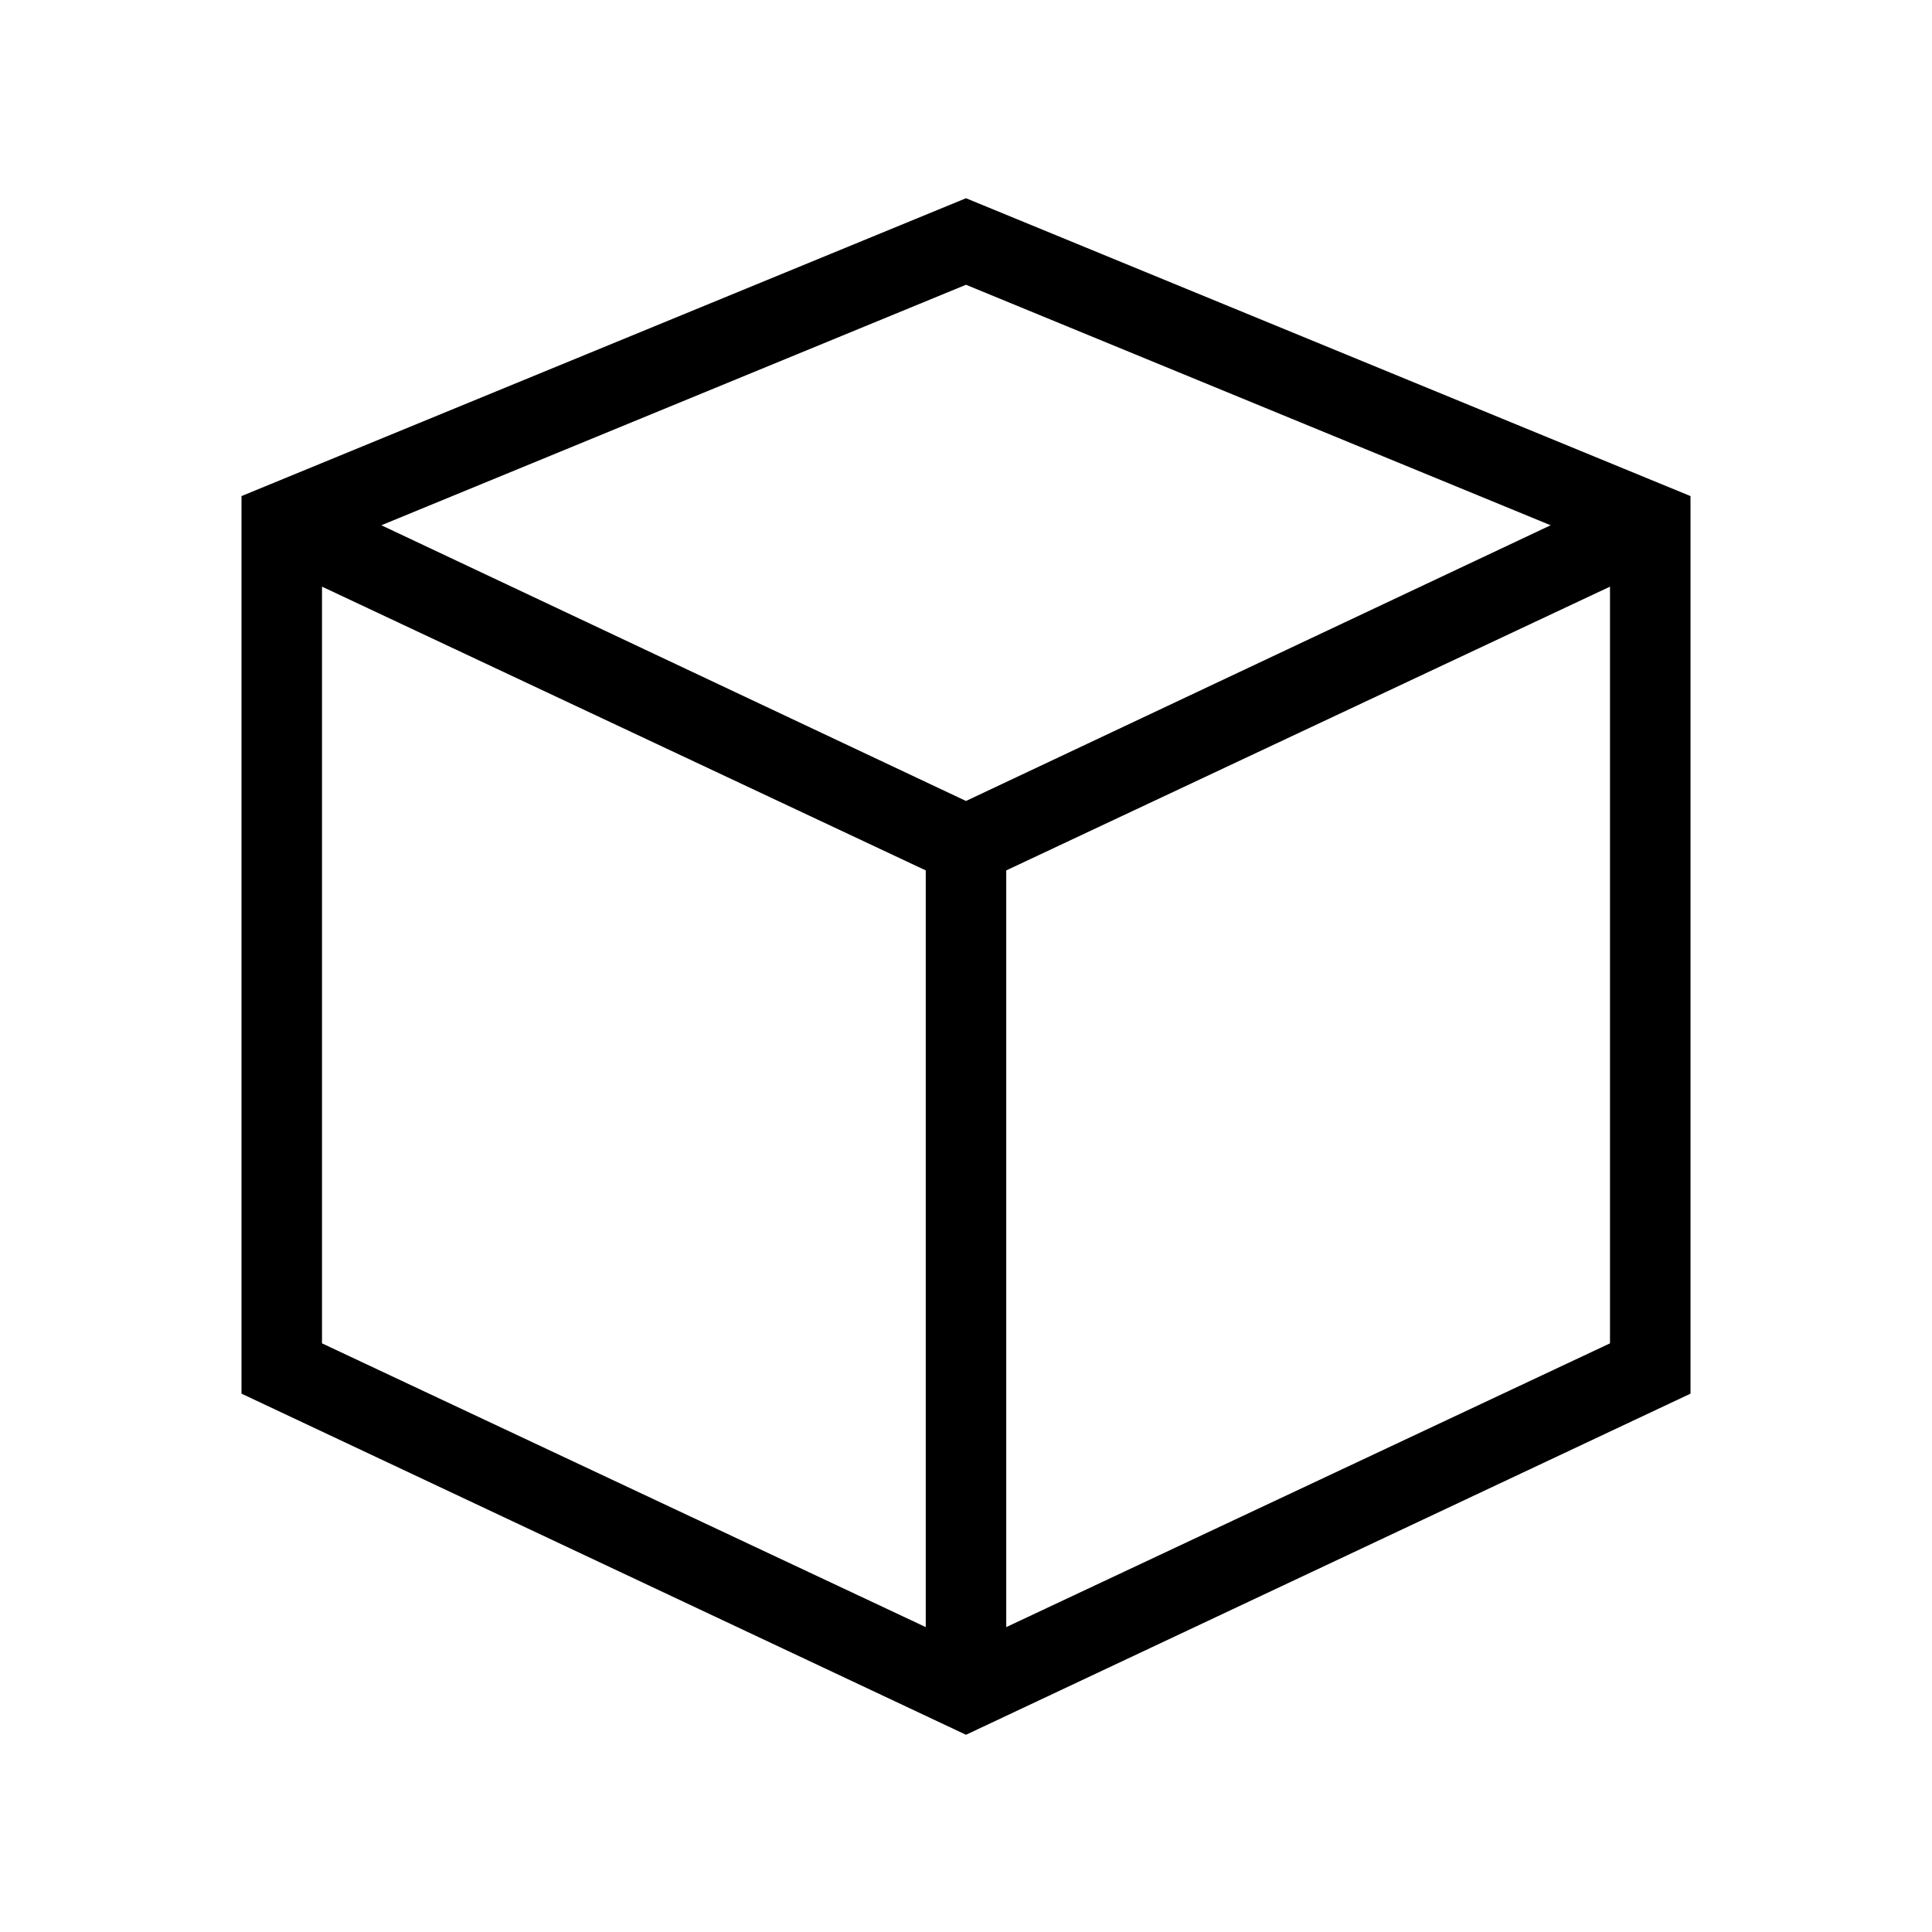 <?xml version="1.0" encoding="UTF-8"?>
<svg xmlns="http://www.w3.org/2000/svg" viewBox="0 0 192 192"><path d="M96 19.7L24 49.3v89.2l72 33.9 72-33.9V49.3L96 19.7zm58.1 32.5L96 79.6 37.9 52.2 96 28.3l58.1 23.9zM32 58.3l60 28.2v75.2l-60-28.2V58.3zm68 103.4V86.5l60-28.2v75.2l-60 28.2z" fill="rgba(0,0,0,1)"/></svg>

